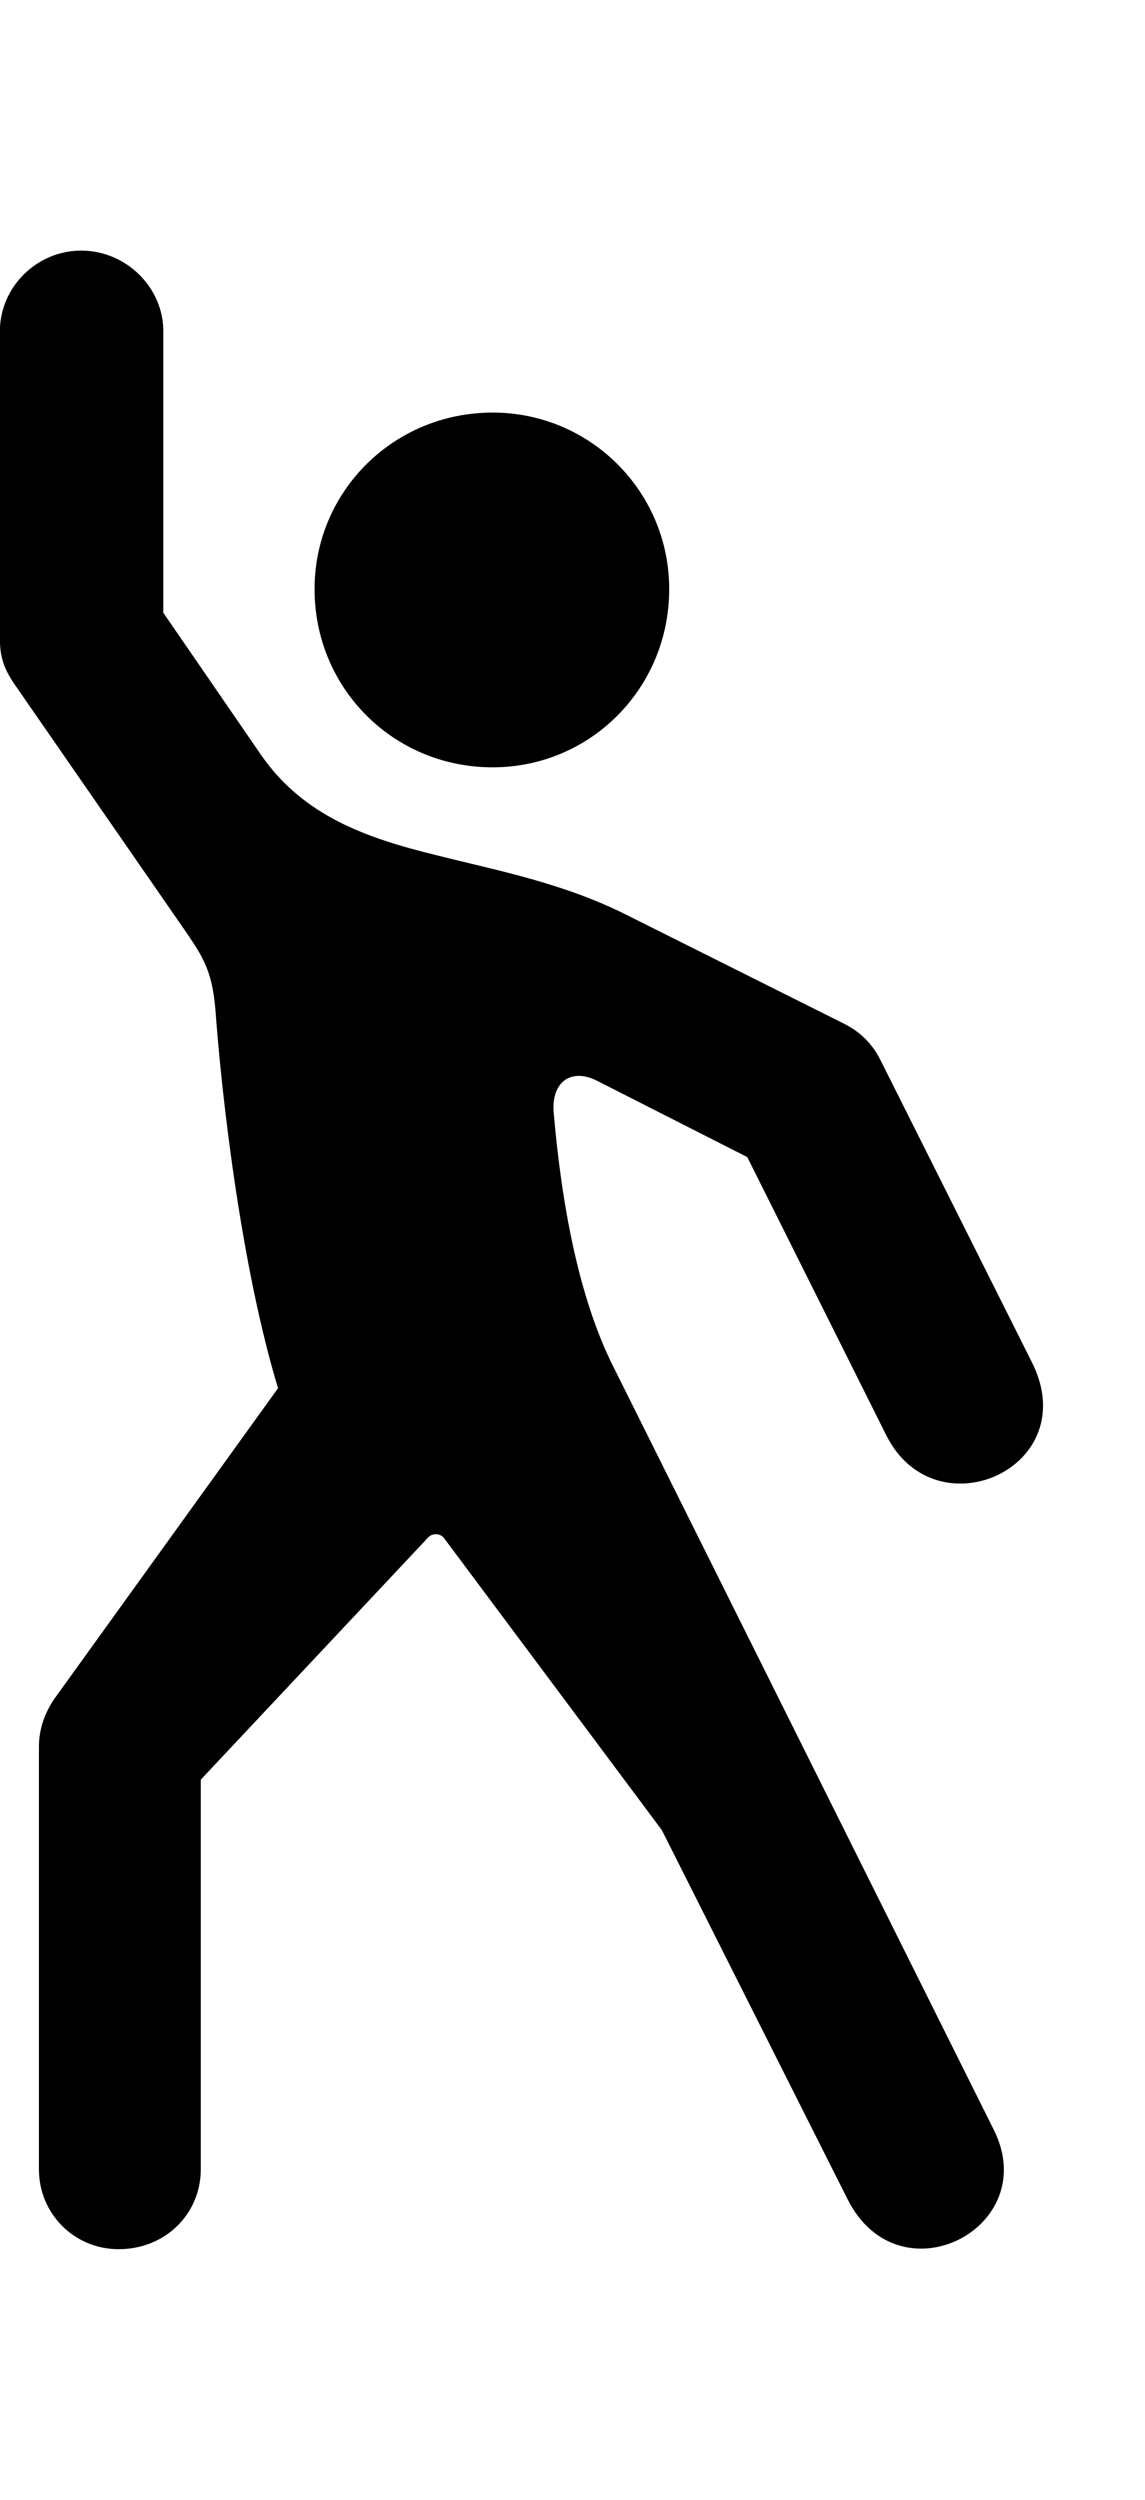 <svg
	color="rgb(0, 0, 0)"
	viewBox="0 0 11 24"
	fill="none"
	xmlns="http://www.w3.org/2000/svg"
>
	<path
		d="M1.14 21.594C1.593 21.594 1.929 21.25 1.929 20.828V17.086L4.116 14.758C4.155 14.719 4.226 14.719 4.265 14.766L6.358 17.57L8.14 21.109C8.632 22.102 10.023 21.391 9.546 20.445L5.89 13.117C5.562 12.461 5.397 11.578 5.319 10.68C5.296 10.391 5.483 10.25 5.733 10.375L7.179 11.109L8.515 13.781C8.991 14.727 10.421 14.086 9.913 13.078L8.46 10.18C8.382 10.023 8.265 9.906 8.108 9.828L6.03 8.789C5.413 8.477 4.78 8.359 4.194 8.211C3.522 8.047 2.921 7.836 2.515 7.258L1.569 5.883V3.18C1.569 2.758 1.21 2.406 0.78 2.406C0.351 2.406 -0.001 2.758 -0.001 3.18V6.133C-0.001 6.305 0.038 6.422 0.14 6.57L1.796 8.961C1.944 9.18 2.038 9.32 2.069 9.688C2.132 10.555 2.319 12.164 2.671 13.328L0.515 16.32C0.413 16.477 0.374 16.625 0.374 16.773V20.828C0.374 21.25 0.71 21.594 1.14 21.594ZM4.733 7.367C5.671 7.367 6.429 6.609 6.429 5.656C6.429 4.719 5.671 3.961 4.733 3.961C3.78 3.961 3.022 4.719 3.022 5.656C3.022 6.609 3.78 7.367 4.733 7.367Z"
		fill="currentColor"
	/>
</svg>
